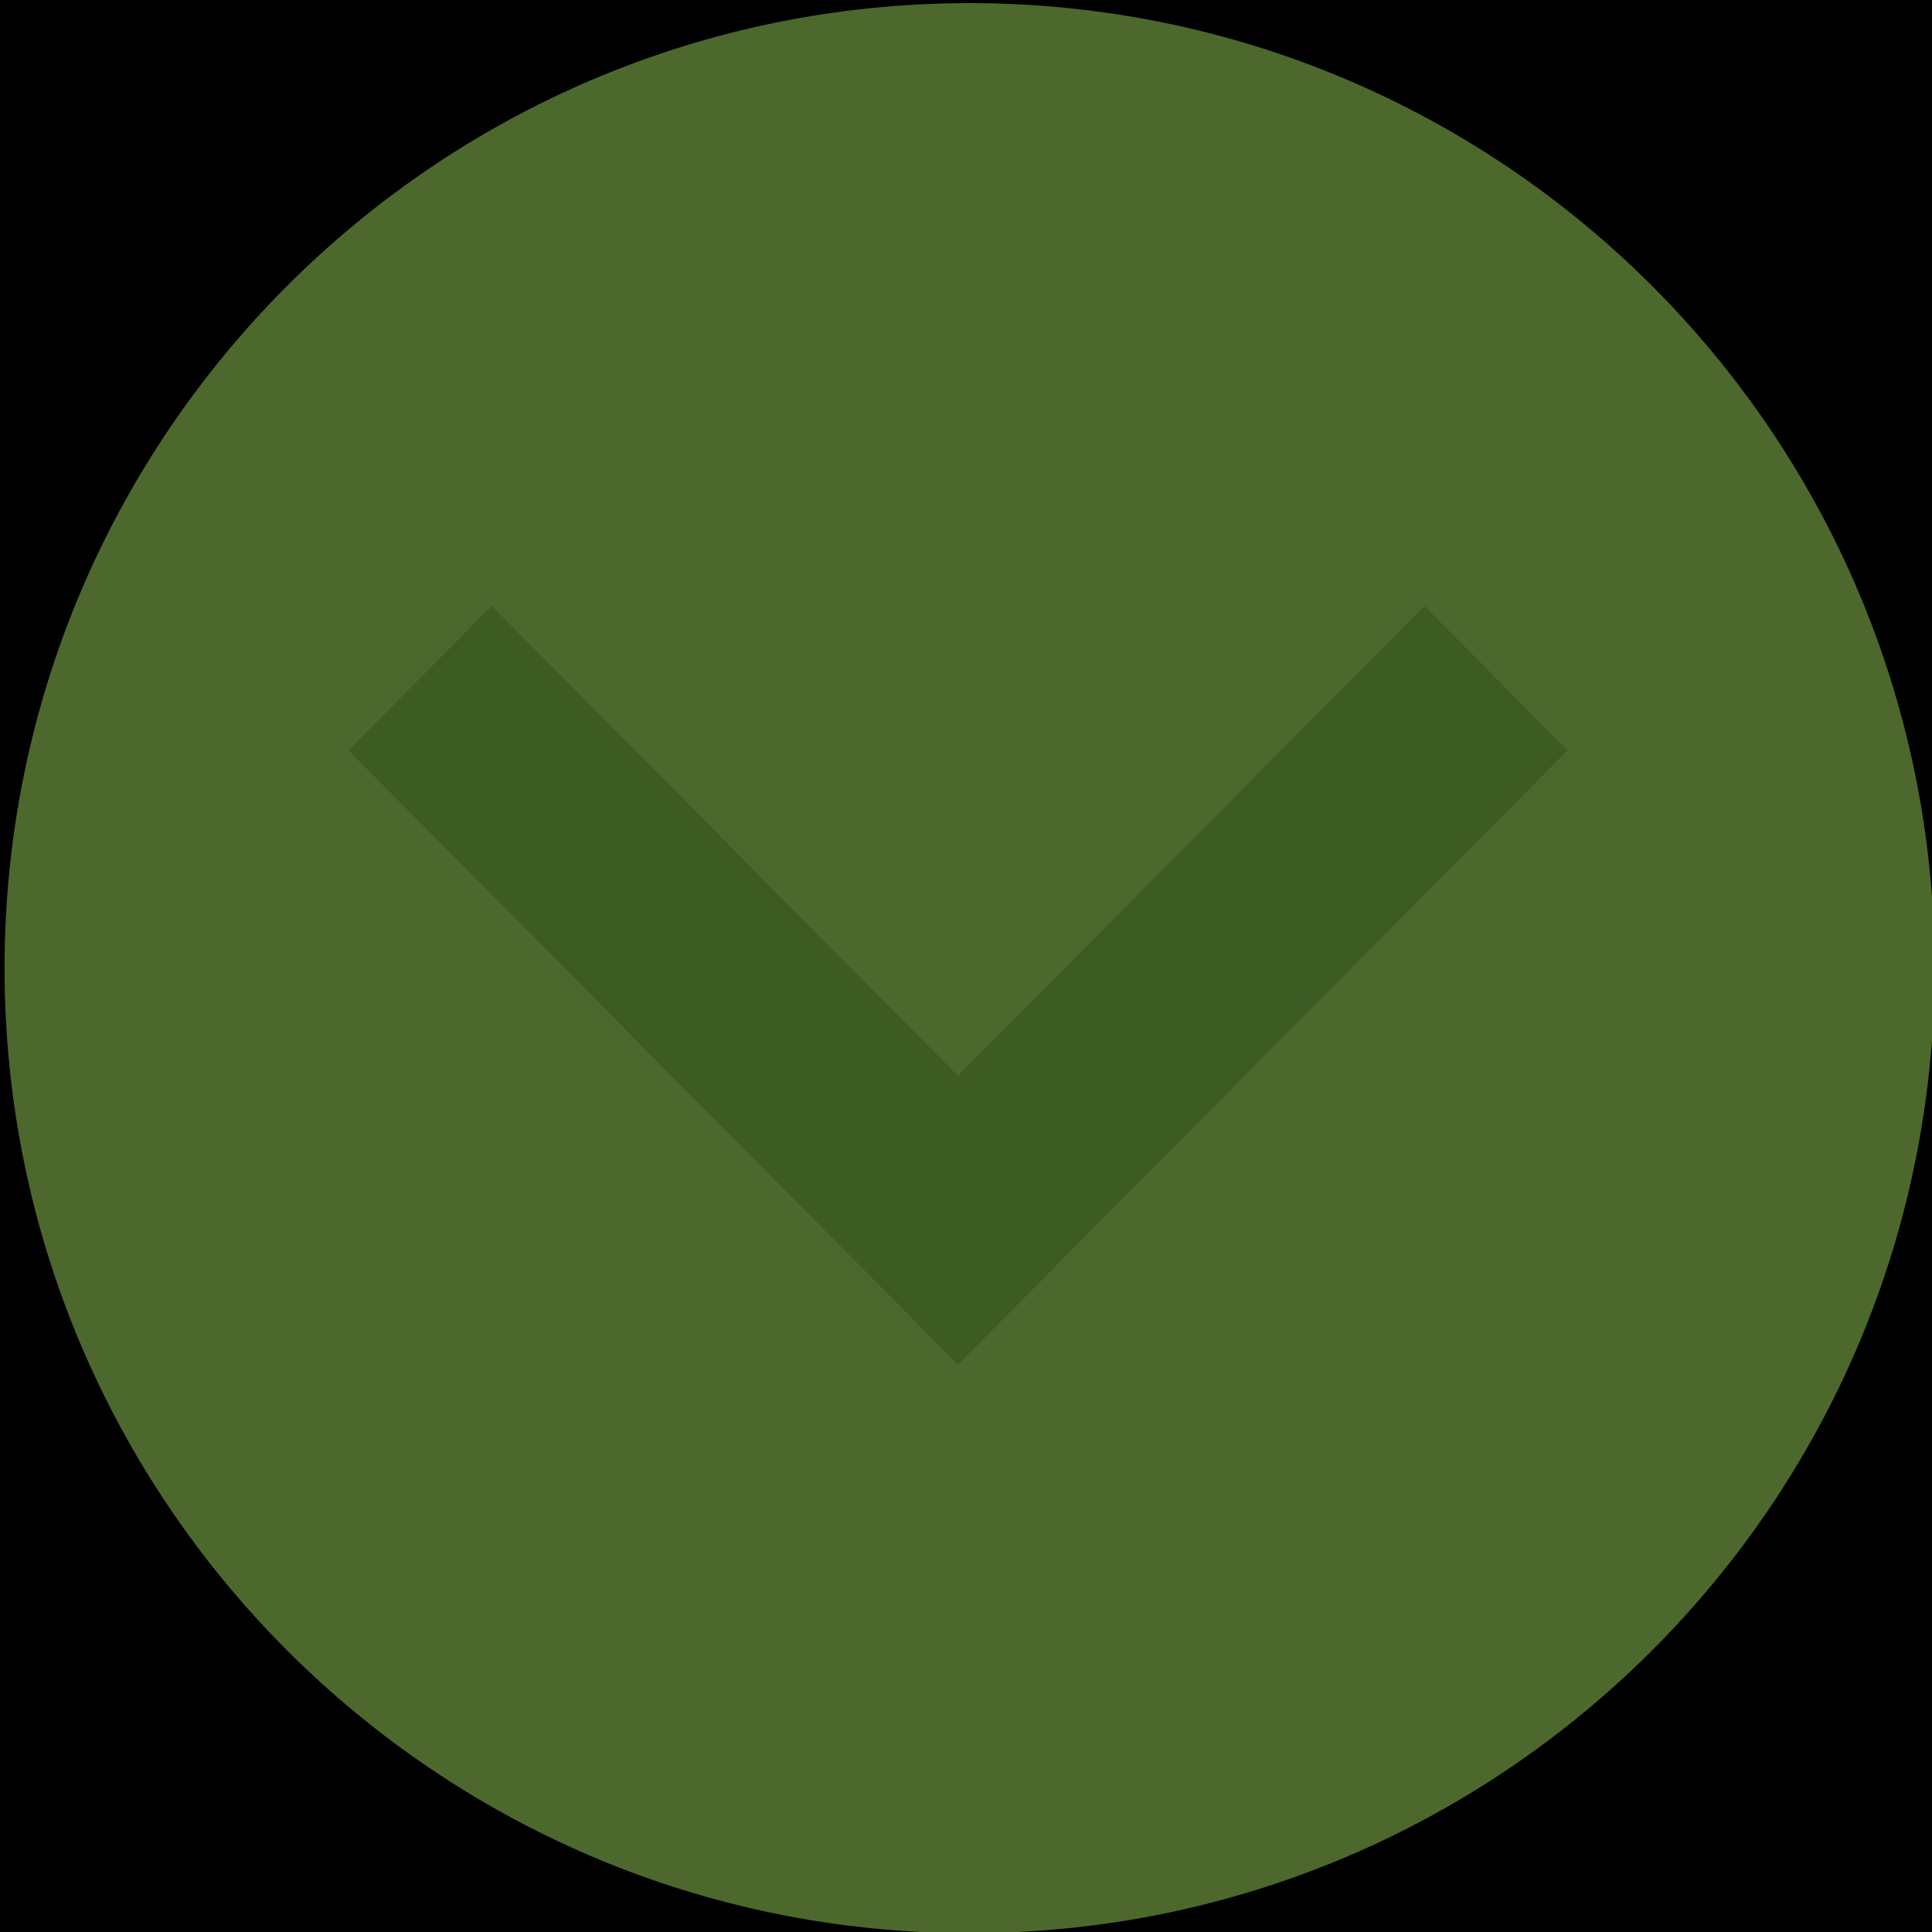 <?xml version="1.0" encoding="UTF-8" standalone="no"?>
<svg
   xmlns:dc="http://purl.org/dc/elements/1.1/"
   xmlns:cc="http://creativecommons.org/ns#"
   xmlns:rdf="http://www.w3.org/1999/02/22-rdf-syntax-ns#"
   xmlns:svg="http://www.w3.org/2000/svg"
   xmlns="http://www.w3.org/2000/svg"
   xmlns:sodipodi="http://sodipodi.sourceforge.net/DTD/sodipodi-0.dtd"
   xmlns:inkscape="http://www.inkscape.org/namespaces/inkscape"
   width="14"
   height="14"
   version="1.1"
   style="enable-background:new"
   id="svg8"
   sodipodi:docname="titlebutton-shade-toggled-active.svg"
   inkscape:version="0.92.4 5da689c313, 2019-01-14">
  <defs
     id="defs12" />
  <sodipodi:namedview
     pagecolor="#ffffff"
     bordercolor="#666666"
     borderopacity="1"
     objecttolerance="10"
     gridtolerance="10"
     guidetolerance="10"
     inkscape:pageopacity="0"
     inkscape:pageshadow="2"
     inkscape:window-width="1366"
     inkscape:window-height="714"
     id="namedview10"
     showgrid="true"
     inkscape:zoom="58.89664"
     inkscape:cx="5.5646723"
     inkscape:cy="7.1237648"
     inkscape:window-x="0"
     inkscape:window-y="26"
     inkscape:window-maximized="1"
     inkscape:current-layer="svg8" />
  <g
     transform="translate(-5,-1033.362)"
     id="g6"
     style="fill:#6c7c3c;stroke-width:0.1;stroke-miterlimit:4;stroke-dasharray:none">
    <path
       style="fill:#6c7c3c;fill-opacity:1;fill-rule:evenodd;stroke:none;stroke-width:0.1;stroke-miterlimit:4;stroke-dasharray:none"
       d="m 12,1047.362 c 3.866,0 7,-3.134 7,-7 0,-3.866 -3.134,-7 -7,-7 -3.866,0 -7,3.134 -7,7 0,3.866 3.134,7 7,7"
       id="path2"
       inkscape:connector-curvature="0" />
    <path
       style="opacity:1;fill:#6c7c3c;fill-opacity:1;fill-rule:evenodd;stroke:none;stroke-width:0.1;stroke-miterlimit:4;stroke-dasharray:none"
       d="m 12,1046.862 c 3.59,0 6.5,-2.91 6.5,-6.5 0,-3.59 -2.91,-6.5 -6.5,-6.5 -3.59,0 -6.5,2.91 -6.5,6.5 0,3.59 2.91,6.5 6.5,6.5"
       id="path4"
       inkscape:connector-curvature="0" />
  </g>
  <circle
     style="opacity:1;vector-effect:none;fill:#808848;fill-opacity:1;fill-rule:evenodd;stroke:none;stroke-width:0.093;stroke-linecap:butt;stroke-linejoin:miter;stroke-miterlimit:4;stroke-dasharray:none;stroke-dashoffset:0;stroke-opacity:1"
     id="path818"
     cx="6.998"
     cy="6.969"
     r="6.537" />
  <flowRoot
     xml:space="preserve"
     id="flowRoot860"
     style="fill:black;fill-opacity:1;stroke:none;font-family:sans-serif;font-style:normal;font-weight:normal;font-size:18.667px;line-height:1.25;letter-spacing:0px;word-spacing:0px"><flowRegion
       id="flowRegion862"><rect
         id="rect864"
         width="76.909"
         height="65.413"
         x="-29.468"
         y="-17.897" /></flowRegion><flowPara
       id="flowPara866" /></flowRoot>  <g
     transform="matrix(0.999,0,0,0.999,-4.962,-1032.306)"
     id="g6-7"
     style="fill:#4c682c;stroke-width:0.1;stroke-miterlimit:4;stroke-dasharray:none;enable-background:new">
    <path
       style="fill:#4c682c;fill-opacity:1;fill-rule:evenodd;stroke:none;stroke-width:0.1;stroke-miterlimit:4;stroke-dasharray:none"
       d="m 12,1047.362 c 3.866,0 7,-3.134 7,-7 0,-3.866 -3.134,-7 -7,-7 -3.866,0 -7,3.134 -7,7 0,3.866 3.134,7 7,7"
       id="path2-0"
       inkscape:connector-curvature="0" />
    <path
       style="opacity:1;fill:#4c682c;fill-opacity:1;fill-rule:evenodd;stroke:none;stroke-width:0.1;stroke-miterlimit:4;stroke-dasharray:none"
       d="m 12,1046.862 c 3.59,0 6.5,-2.91 6.5,-6.5 0,-3.59 -2.91,-6.5 -6.5,-6.5 -3.59,0 -6.5,2.91 -6.5,6.5 0,3.59 2.91,6.5 6.5,6.5"
       id="path4-9"
       inkscape:connector-curvature="0" />
  </g>
  <circle
     style="opacity:1;vector-effect:none;fill:#4c682c;fill-opacity:1;fill-rule:evenodd;stroke:none;stroke-width:0.093;stroke-linecap:butt;stroke-linejoin:miter;stroke-miterlimit:4;stroke-dasharray:none;stroke-dashoffset:0;stroke-opacity:1;enable-background:new"
     id="path818-5"
     cx="7.024"
     cy="6.981"
     r="6.53" />
  <path
     inkscape:connector-curvature="0"
     style="fill:#3c5c24;stroke-width:0.739;enable-background:new"
     d="M 2.525,5.437 3.563,4.391 6.942,7.796 10.321,4.391 11.359,5.437 6.942,9.888 Z"
     id="path8-3-3" />
</svg>
